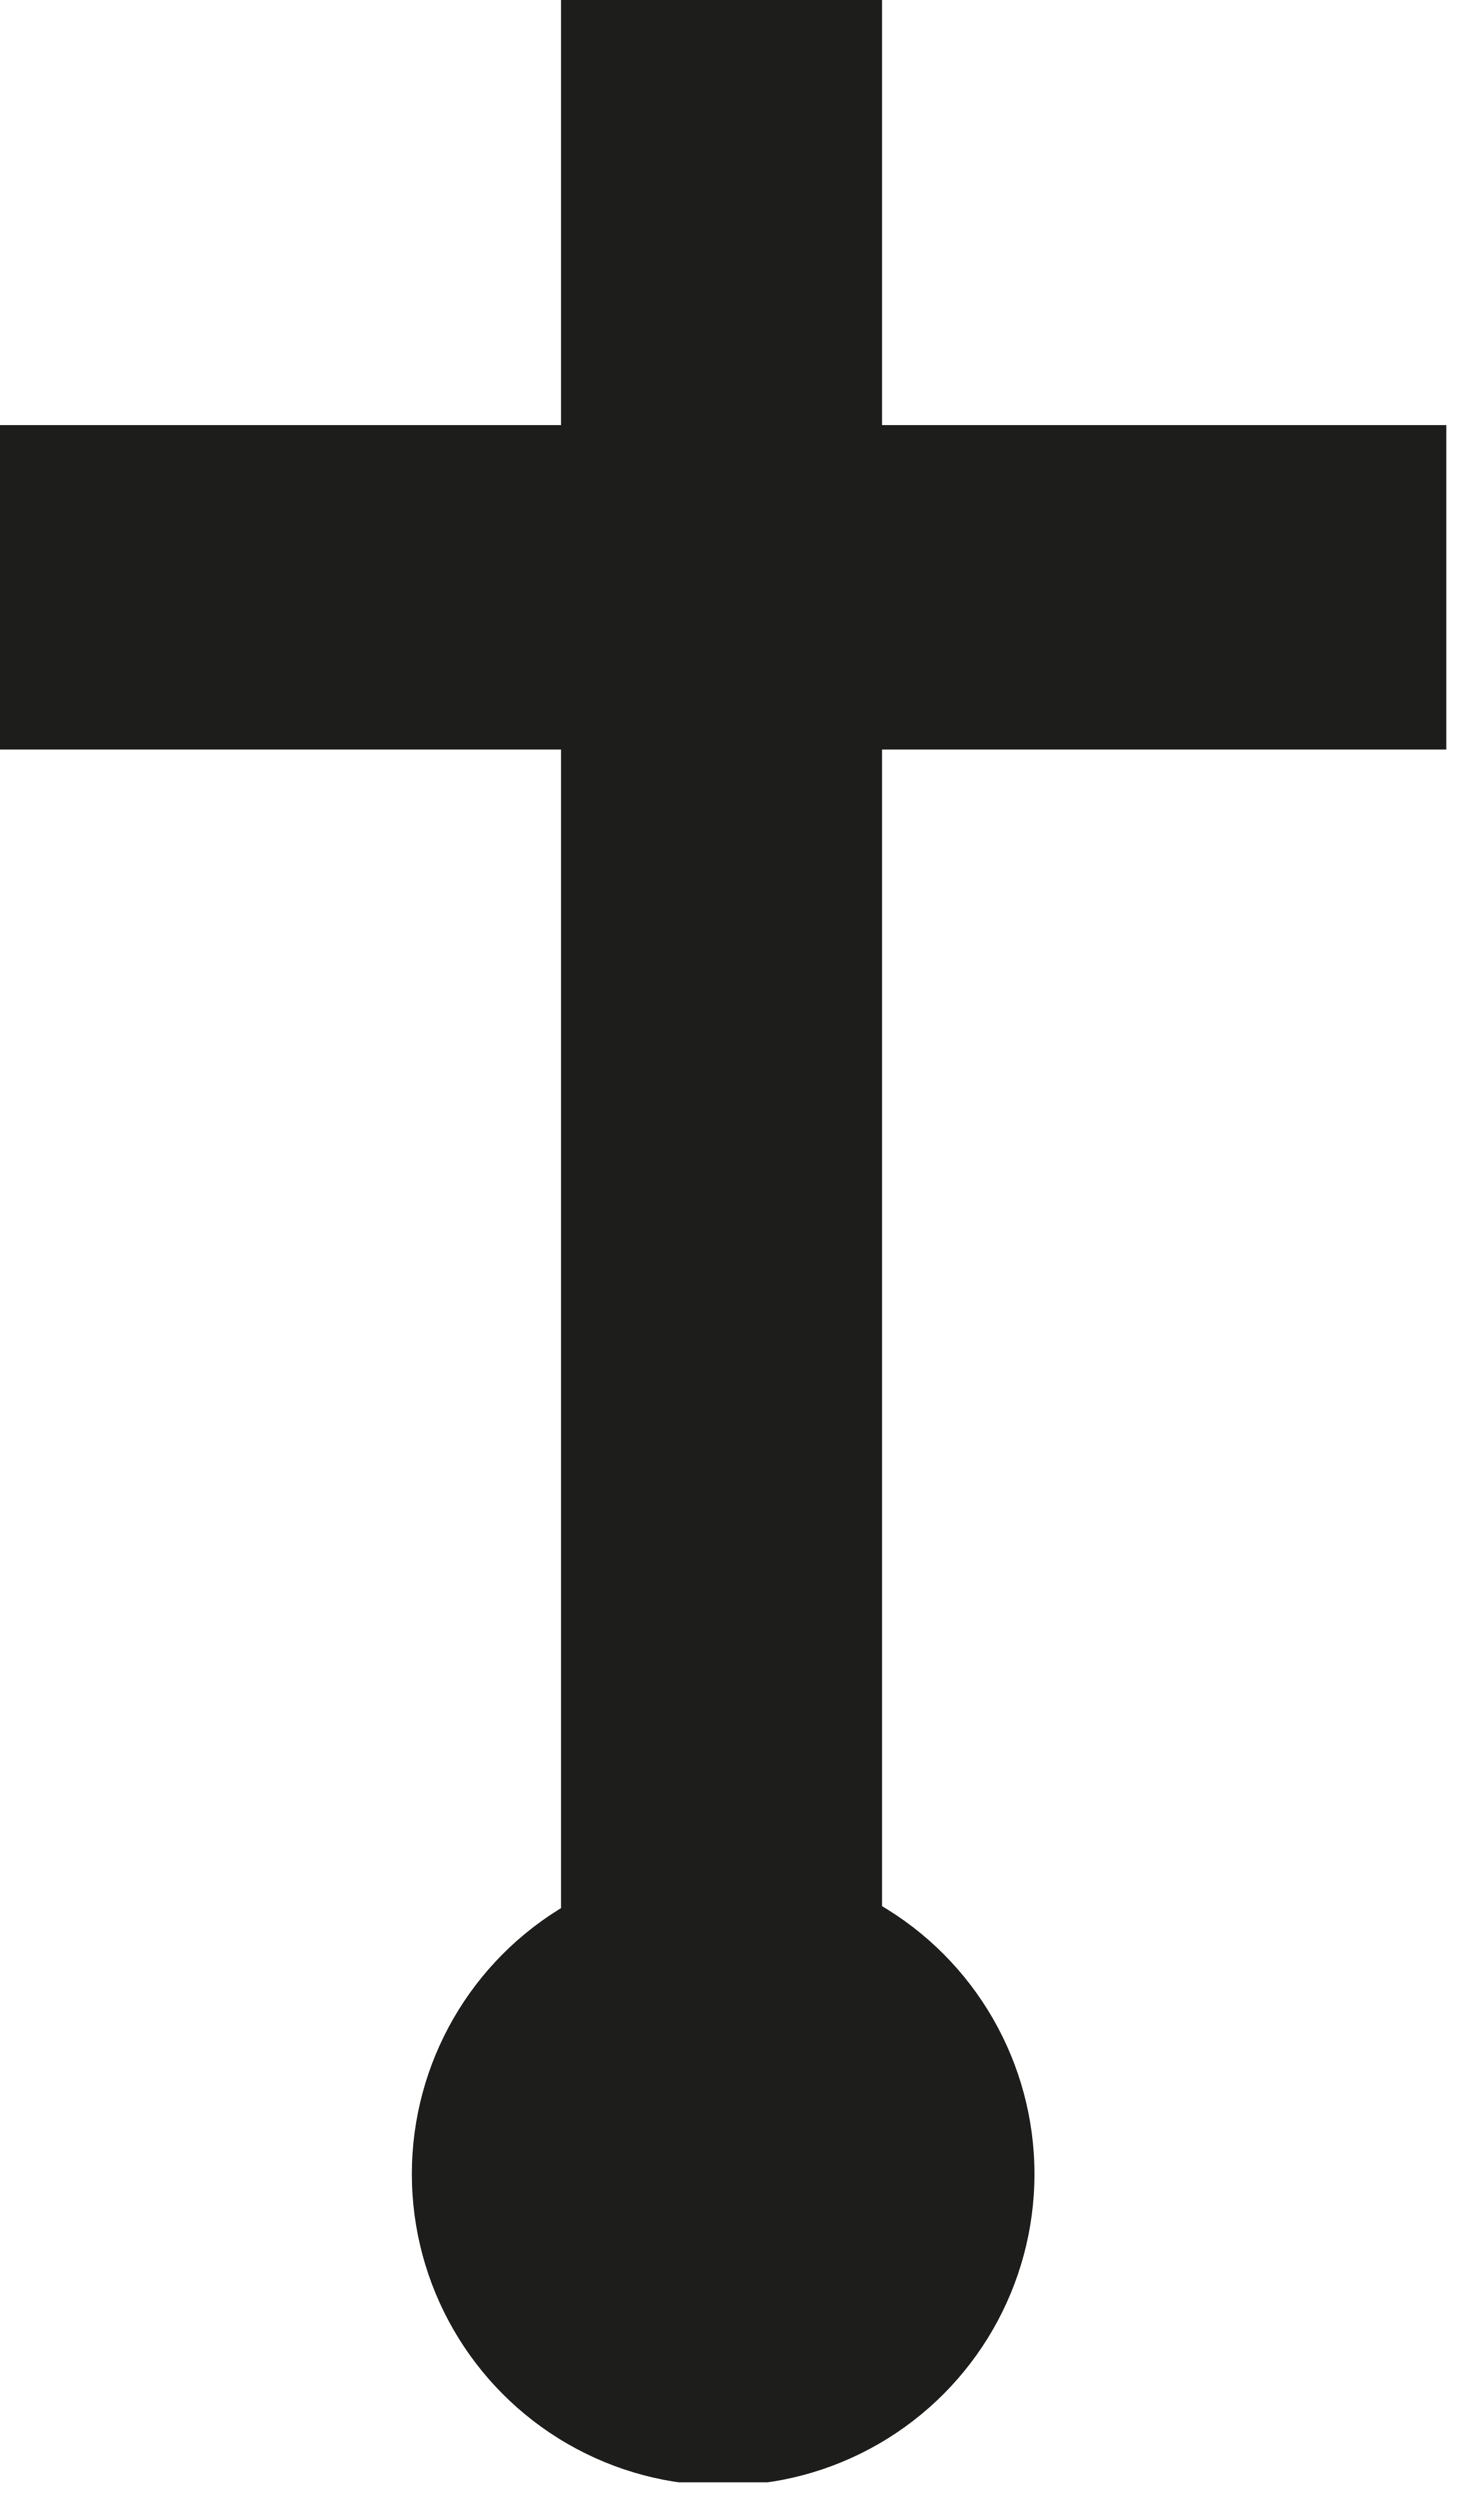 <?xml version="1.0" encoding="UTF-8"?><svg id="Livello_2" xmlns="http://www.w3.org/2000/svg" xmlns:xlink="http://www.w3.org/1999/xlink" viewBox="0 0 3.19 5.47"><defs><style>.cls-1{fill:#1d1d1b;}</style><symbol id="Croce2022" viewBox="0 0 4.46 7.65"><g><g><rect class="cls-1" x="1.73" width=".99" height="6.7"/><polygon class="cls-1" points="0 2.31 0 1.31 4.46 1.31 4.46 2.31 0 2.31"/></g><circle class="cls-1" cx="2.23" cy="6.7" r=".96"/></g></symbol></defs><g id="SIMBOLI"><use width="4.46" height="7.65" transform="scale(.71)" xlink:href="#Croce2022"/></g></svg>
